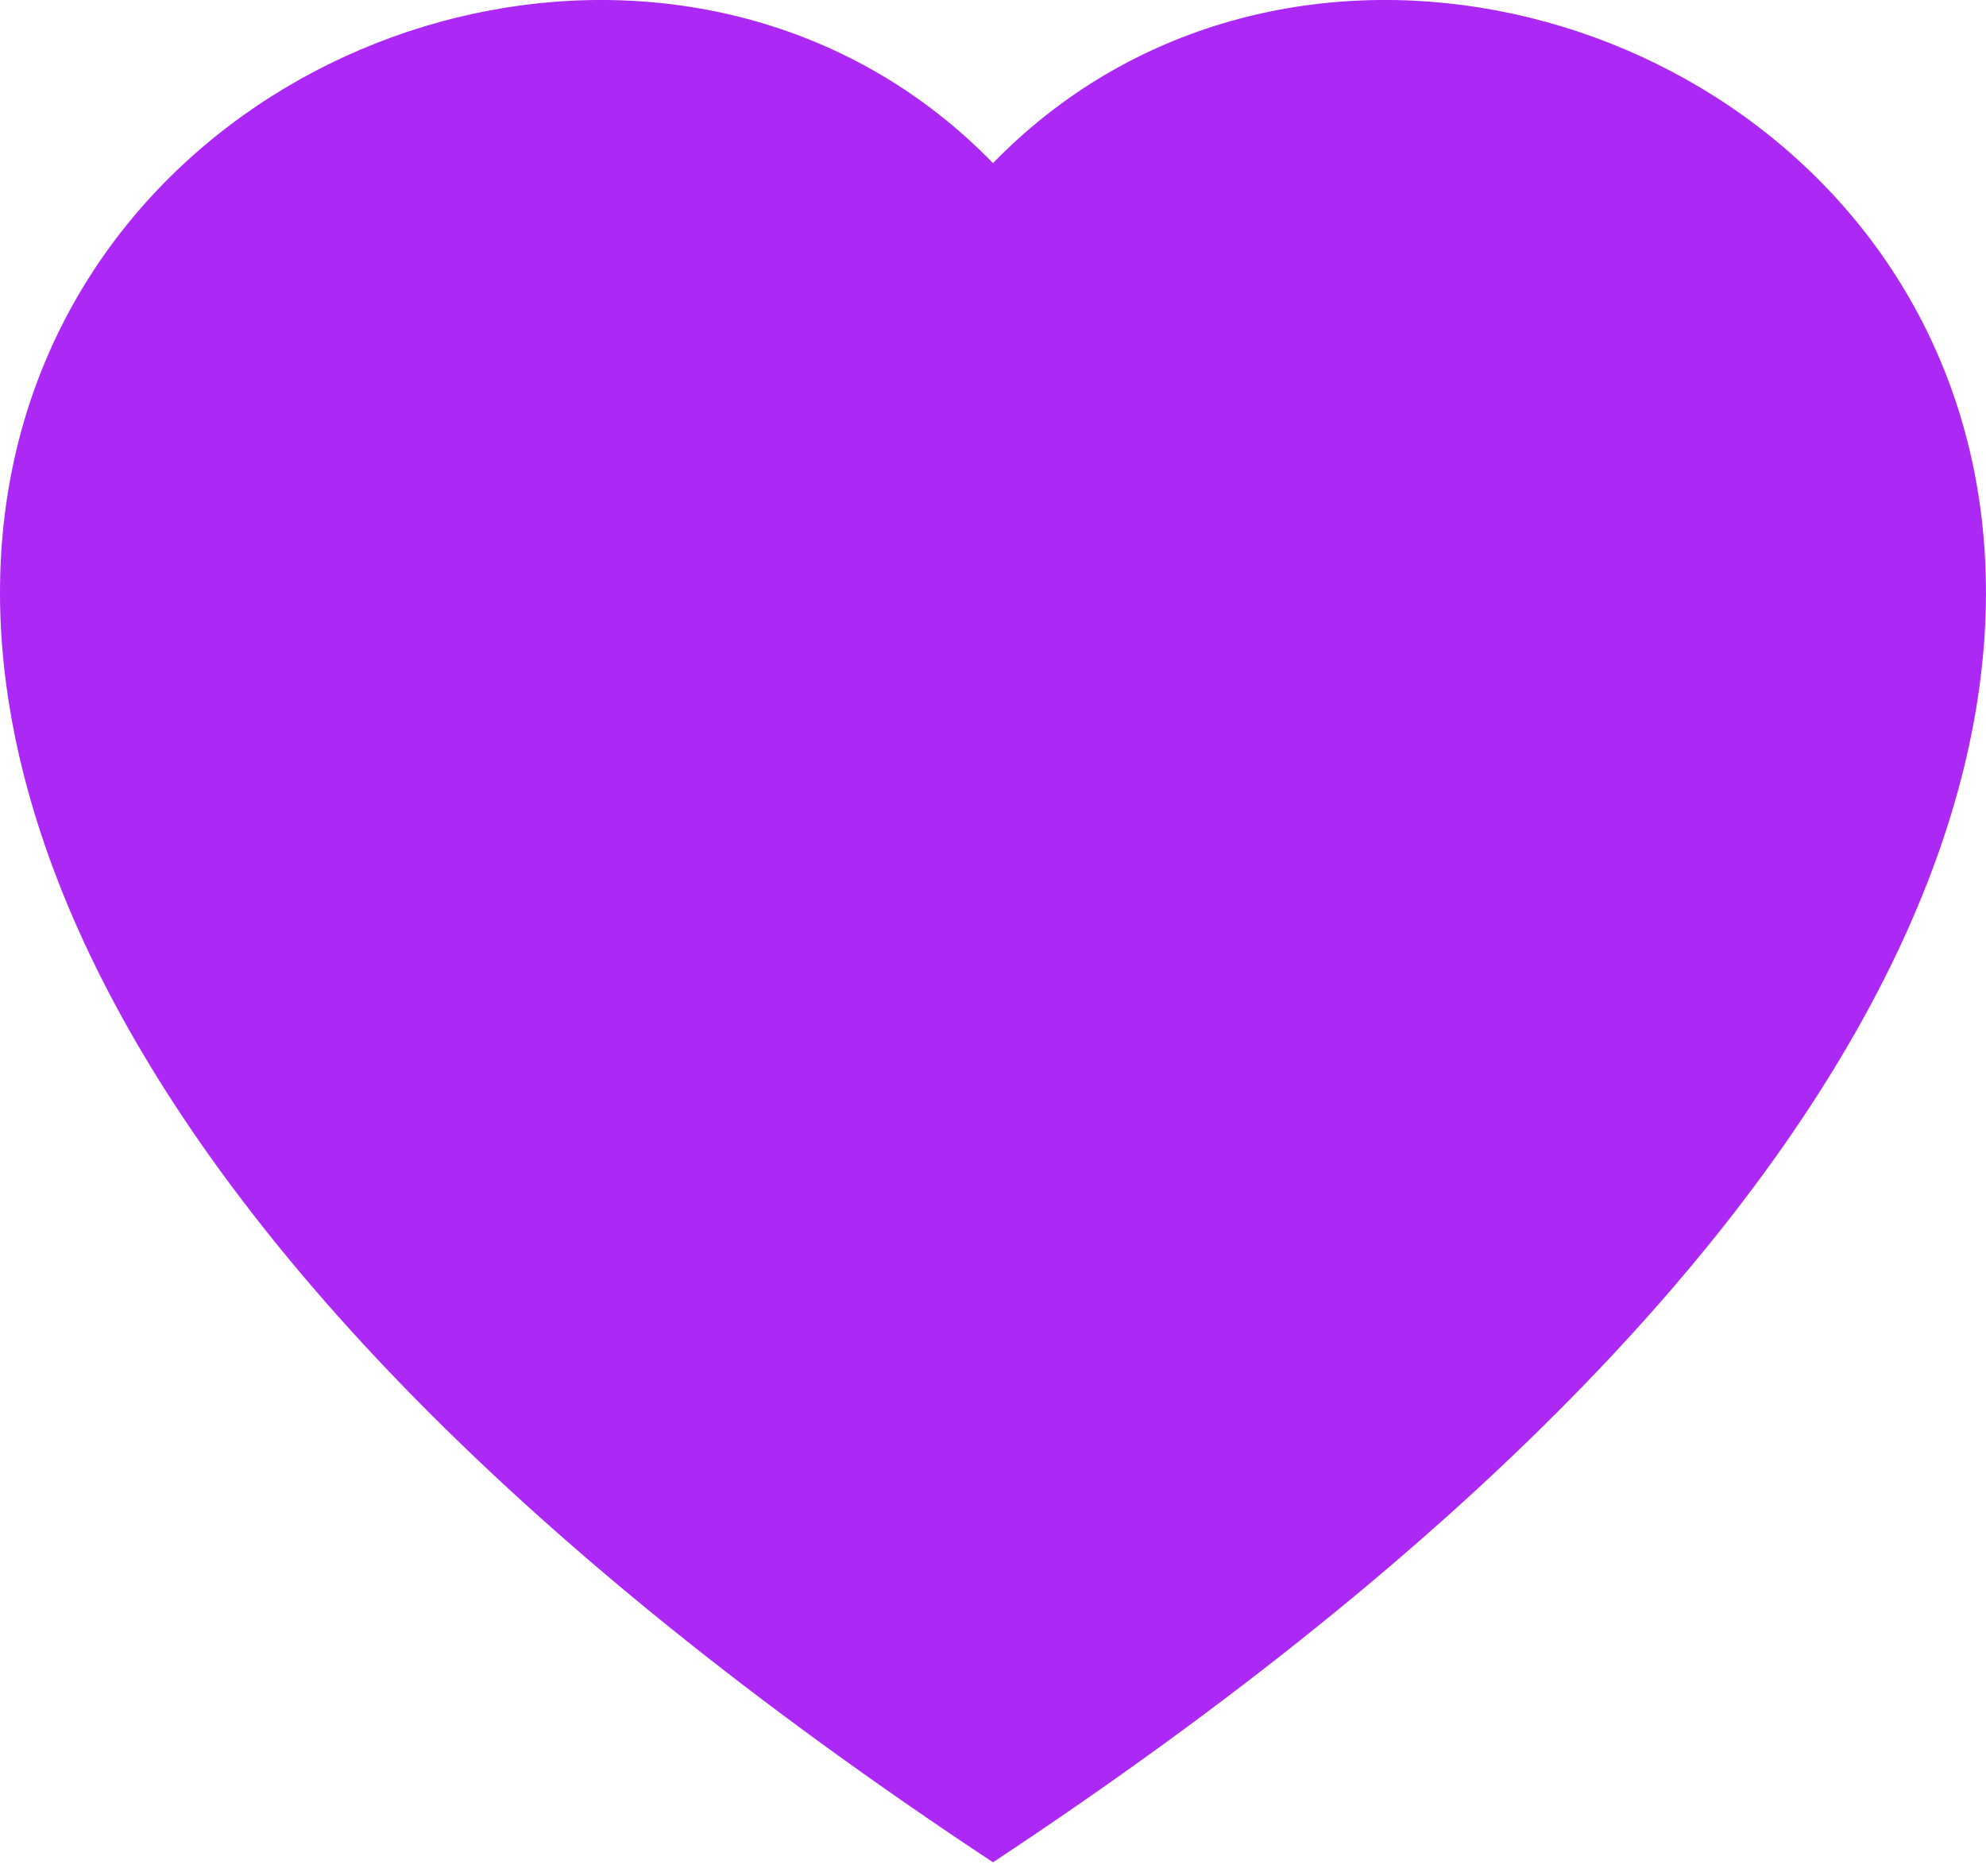 <svg width="18" height="17" viewBox="0 0 18 17" fill="none" xmlns="http://www.w3.org/2000/svg">
<path fill-rule="evenodd" clip-rule="evenodd" d="M9 1.478C13.992 -3.654 26.476 5.327 9 16.875C-8.476 5.328 4.007 -3.654 9 1.478Z" fill="#AC28F5"/>
</svg>
